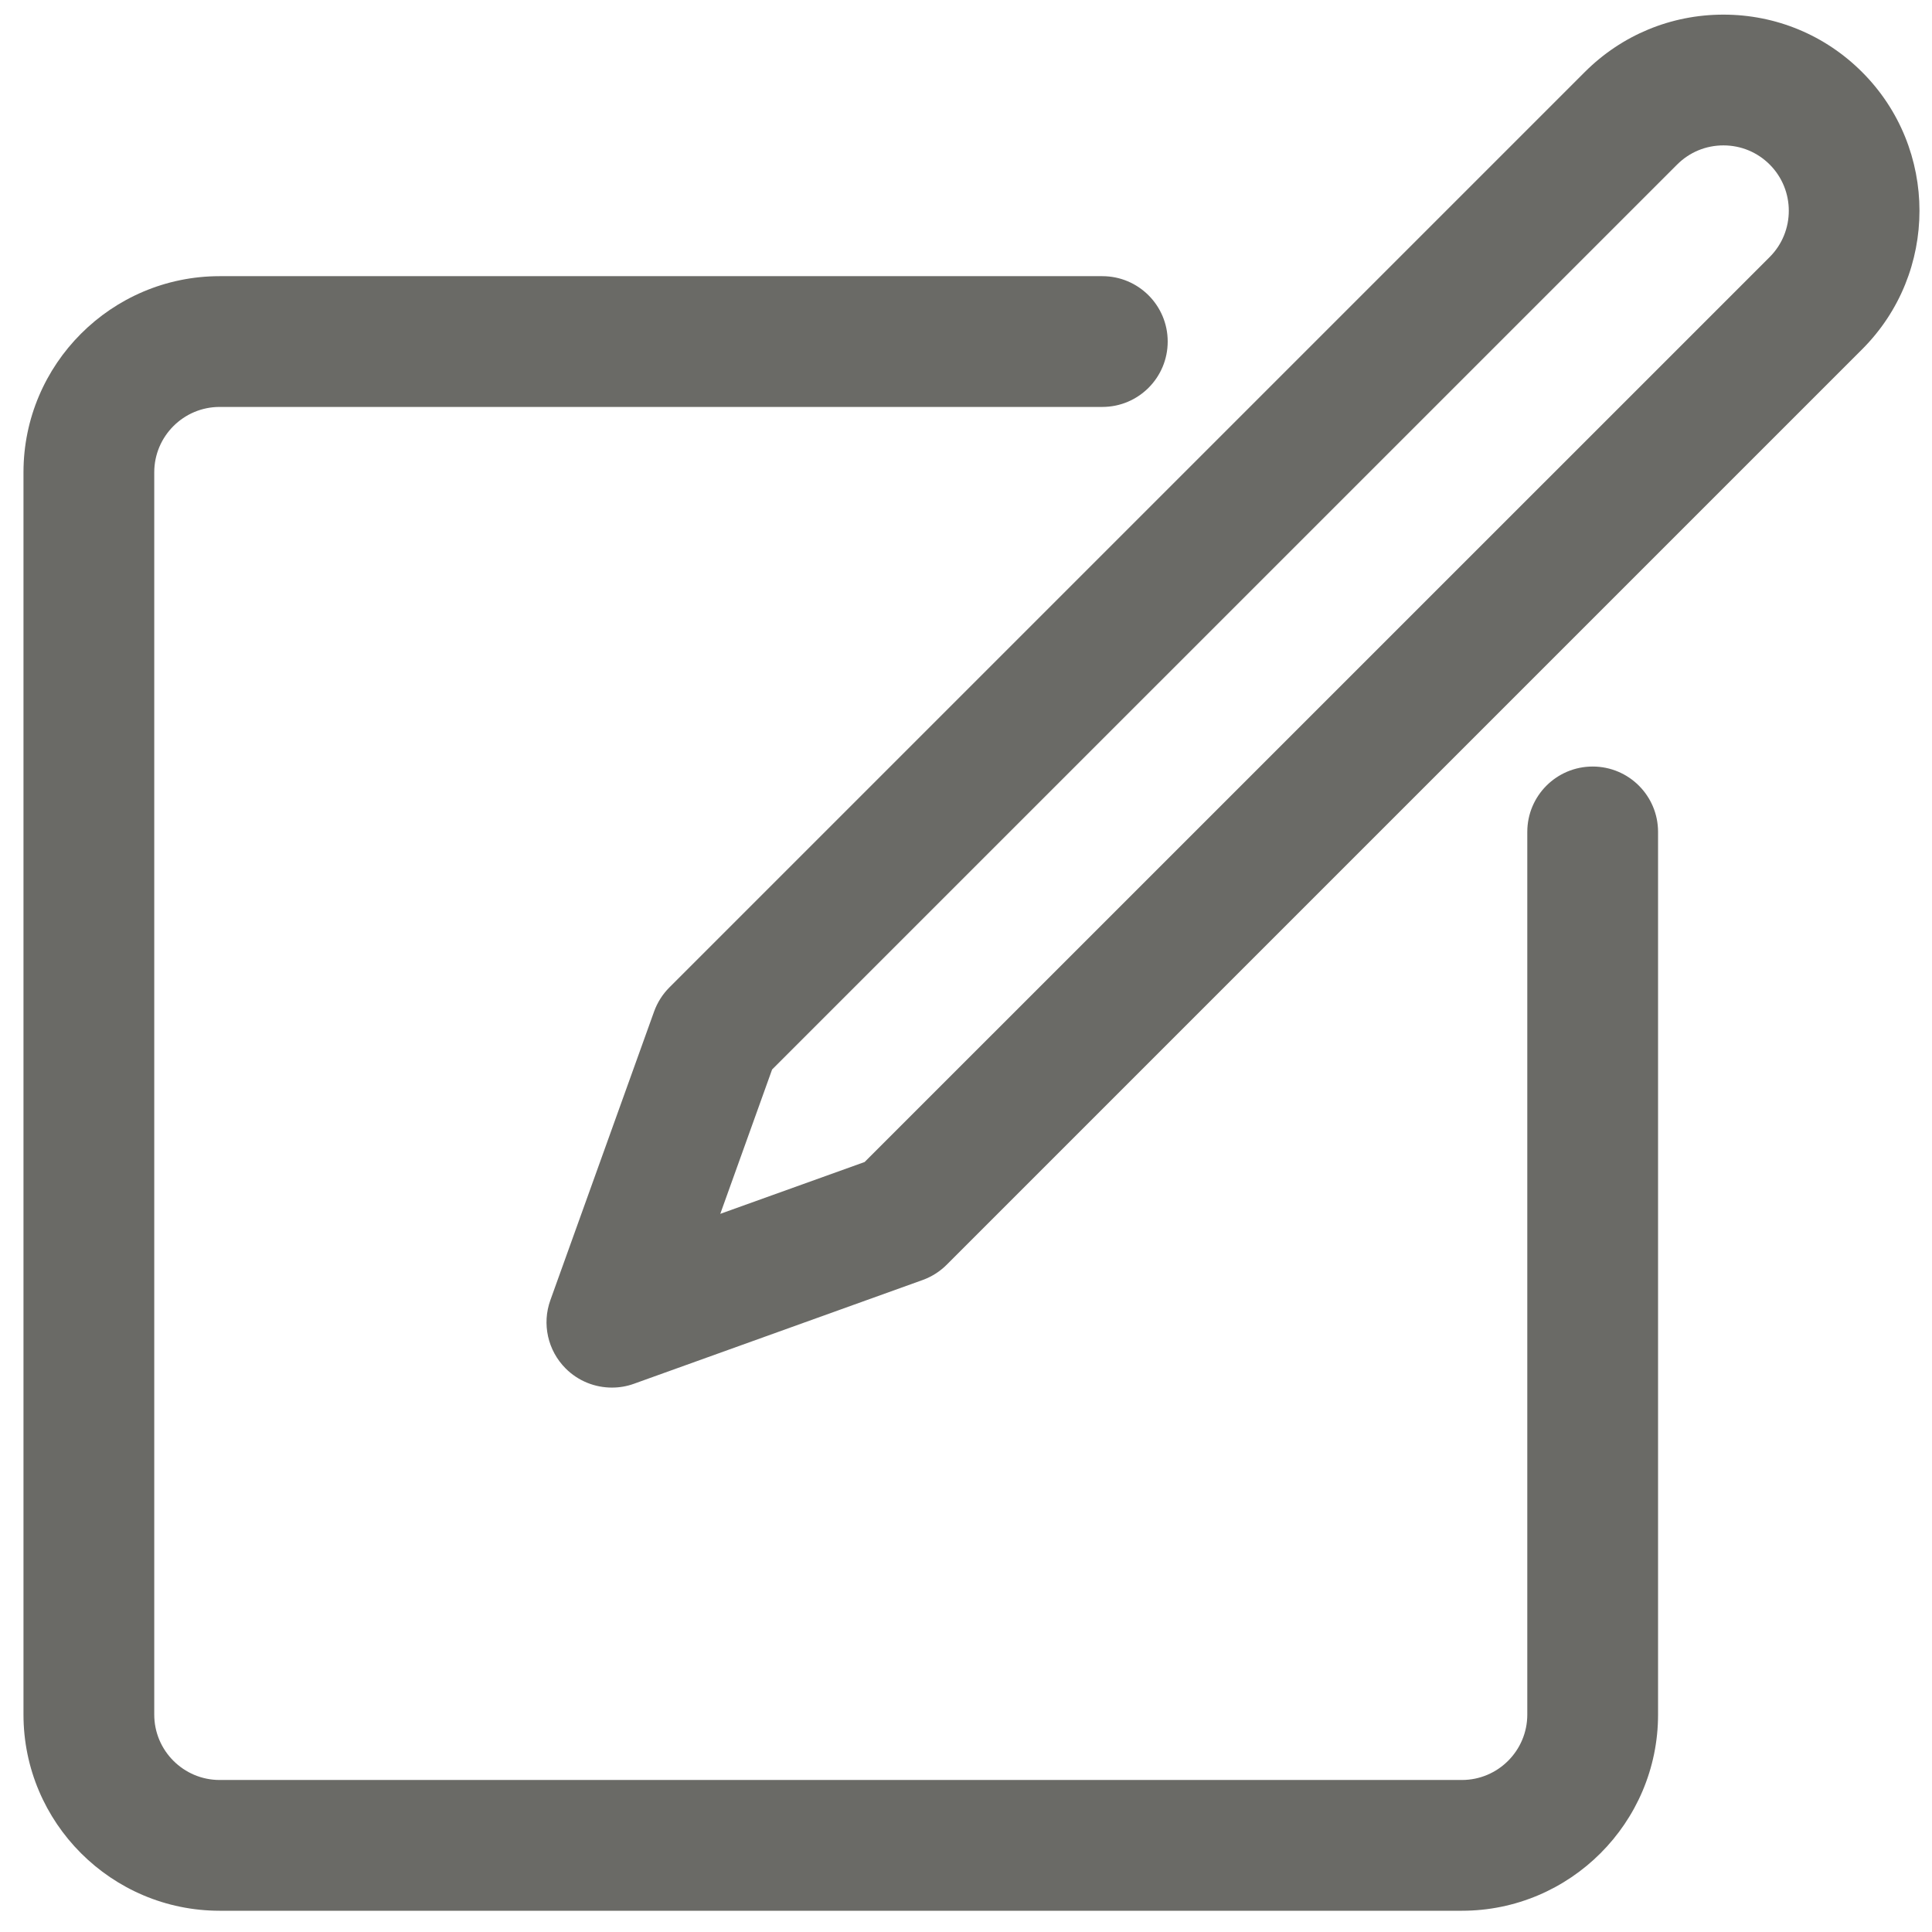 <?xml version="1.0" encoding="UTF-8" standalone="no"?>
<!-- Created with Inkscape (http://www.inkscape.org/) -->

<svg
   width="100pc"
   height="100pc"
   viewBox="0 0 423.333 423.333"
   version="1.1"
   id="svg1"
   inkscape:export-filename="edit.svg"
   inkscape:export-xdpi="96"
   inkscape:export-ydpi="96"
   xmlns:inkscape="http://www.inkscape.org/namespaces/inkscape"
   xmlns:sodipodi="http://sodipodi.sourceforge.net/DTD/sodipodi-0.dtd"
   xmlns="http://www.w3.org/2000/svg"
   xmlns:svg="http://www.w3.org/2000/svg">
  <sodipodi:namedview
     id="namedview1"
     pagecolor="#505050"
     bordercolor="#ffffff"
     borderopacity="1"
     inkscape:showpageshadow="0"
     inkscape:pageopacity="0"
     inkscape:pagecheckerboard="1"
     inkscape:deskcolor="#505050"
     inkscape:document-units="mm" />
  <defs
     id="defs1" />
  <g
     inkscape:label="Layer 1"
     inkscape:groupmode="layer"
     id="layer1">
    <g
       id="g2"
       transform="matrix(0.265,0,0,0.265,409.393,213.601)">
      <path
         d="m -227.968,-172.23 c -29.87,0 -54.062,24.192 -54.062,54.062 v 729.849 c 0,29.802 -24.26,54.062 -54.062,54.062 h -1027.182 c -29.803,0 -54.062,-24.26 -54.062,-54.062 V -415.502 c 0,-29.803 24.26,-54.062 54.062,-54.062 h 729.849 c 29.87,0 54.062,-24.192 54.062,-54.062 0,-29.87 -24.192,-54.062 -54.062,-54.062 h -729.849 c -89.406,0 -162.187,72.781 -162.187,162.187 V 611.681 c 0,89.406 72.781,162.187 162.187,162.187 h 1027.182 c 89.406,0 162.187,-72.781 162.187,-162.187 v -729.849 c 0,-29.87 -24.192,-54.062 -54.062,-54.062 z"
         id="path1"
         style="fill:#6a6a66;fill-opacity:1;stroke-width:17.3" />
      <path
         d="m -5.18,-746.439 c -30.612,-30.612 -71.362,-47.507 -114.679,-47.507 -43.317,0 -84.067,16.894 -114.679,47.507 L -991.41,10.433 c -5.609,5.609 -9.934,12.434 -12.637,19.935 l -85.756,238.618 c -7.096,19.665 -2.162,41.696 12.637,56.495 10.339,10.339 24.125,15.813 38.248,15.813 6.149,0 12.299,-1.014 18.246,-3.176 l 238.618,-85.756 c 7.501,-2.703 14.326,-7.028 19.935,-12.637 L -5.247,-517.147 c 63.321,-63.184 63.321,-166.039 0.067,-229.293 z M -81.611,-593.511 -829.971,154.78 -949.312,197.625 -906.467,78.283 -158.108,-670.008 c 10.204,-10.204 23.787,-15.813 38.248,-15.813 14.461,0 28.045,5.609 38.248,15.813 21.085,21.085 21.085,55.413 0,76.499 z"
         id="path2"
         style="fill:#6a6a66;fill-opacity:1;stroke-width:17.3" />
    </g>
  </g>
</svg>
